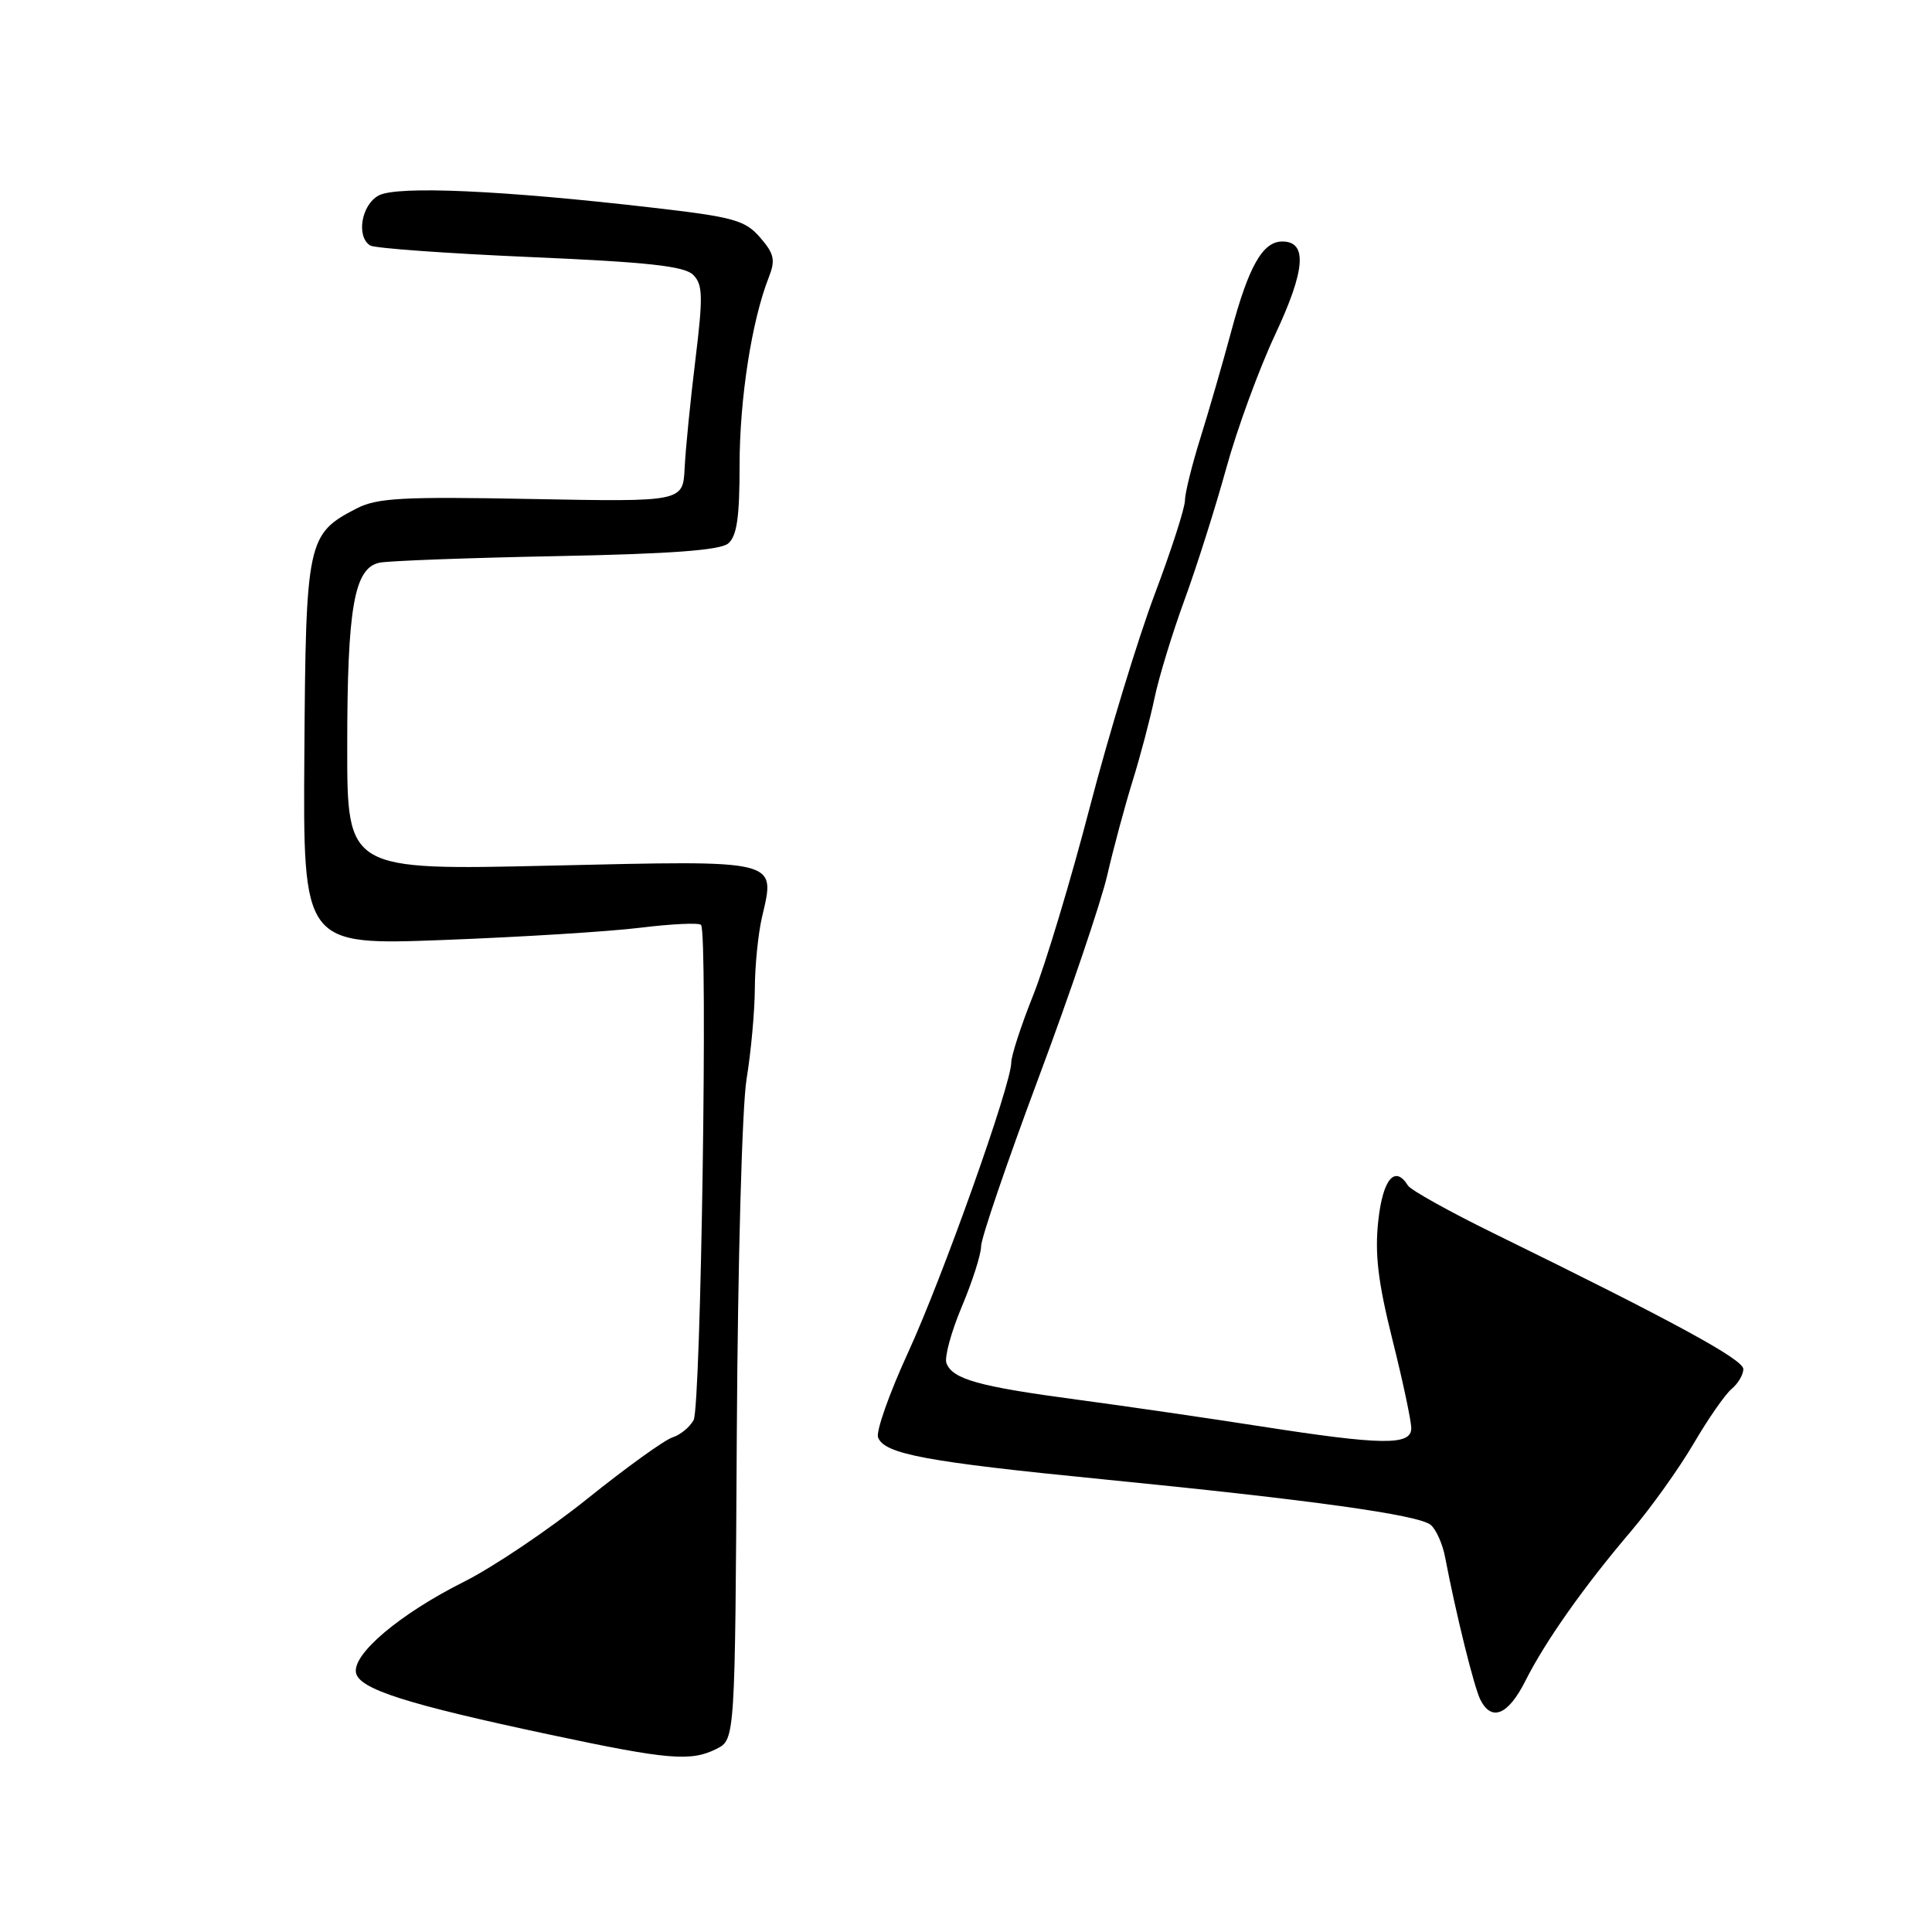 <?xml version="1.0" encoding="UTF-8" standalone="no"?>
<!DOCTYPE svg PUBLIC "-//W3C//DTD SVG 1.1//EN" "http://www.w3.org/Graphics/SVG/1.1/DTD/svg11.dtd" >
<svg xmlns="http://www.w3.org/2000/svg" xmlns:xlink="http://www.w3.org/1999/xlink" version="1.1" viewBox="0 0 256 256">
 <g >
 <path fill="currentColor"
d=" M 94.95 231.73 C 97.40 230.49 97.40 230.49 97.63 190.00 C 97.76 167.42 98.33 146.62 98.92 143.00 C 99.51 139.43 100.00 134.03 100.02 131.00 C 100.03 127.97 100.46 123.73 100.96 121.57 C 102.76 113.81 103.53 114.00 72.99 114.70 C 46.00 115.32 46.00 115.32 46.01 98.91 C 46.01 80.49 46.93 75.25 50.29 74.56 C 51.51 74.31 62.05 73.92 73.73 73.69 C 88.81 73.40 95.40 72.91 96.48 72.02 C 97.64 71.06 98.00 68.57 98.00 61.63 C 98.00 52.84 99.61 42.50 101.86 36.77 C 102.77 34.46 102.60 33.64 100.72 31.47 C 98.73 29.18 97.25 28.76 86.50 27.52 C 66.56 25.21 52.64 24.59 50.18 25.90 C 47.88 27.13 47.17 31.37 49.06 32.53 C 49.64 32.89 59.17 33.58 70.24 34.06 C 85.84 34.73 90.69 35.26 91.85 36.42 C 93.13 37.70 93.17 39.26 92.14 47.70 C 91.48 53.09 90.84 59.52 90.72 62.00 C 90.50 66.50 90.50 66.50 70.46 66.12 C 53.26 65.79 49.96 65.97 47.22 67.39 C 40.71 70.75 40.52 71.66 40.33 99.84 C 40.15 125.26 40.15 125.26 58.83 124.55 C 69.10 124.16 80.84 123.43 84.92 122.92 C 89.00 122.42 92.59 122.25 92.89 122.55 C 93.81 123.48 92.88 186.36 91.91 188.16 C 91.41 189.10 90.14 190.14 89.09 190.47 C 88.04 190.81 82.98 194.45 77.84 198.58 C 72.70 202.70 65.35 207.65 61.50 209.58 C 53.00 213.84 46.69 219.16 47.17 221.65 C 47.59 223.81 53.84 225.81 73.00 229.88 C 88.54 233.19 91.57 233.44 94.95 231.73 Z  M 202.11 222.75 C 204.77 217.46 209.89 210.21 216.13 202.88 C 218.76 199.79 222.48 194.58 224.41 191.29 C 226.33 188.01 228.60 184.74 229.45 184.04 C 230.30 183.33 231.00 182.15 231.00 181.41 C 231.00 180.13 221.78 175.11 197.86 163.39 C 192.01 160.52 186.93 157.69 186.56 157.09 C 184.84 154.32 183.23 156.23 182.63 161.75 C 182.15 166.15 182.59 169.85 184.50 177.50 C 185.88 183.00 187.00 188.28 187.00 189.25 C 187.00 191.56 183.16 191.51 167.00 188.99 C 160.12 187.92 149.17 186.32 142.65 185.45 C 129.69 183.72 126.23 182.76 125.41 180.63 C 125.12 179.86 126.03 176.50 127.44 173.15 C 128.85 169.80 130.00 166.20 130.00 165.14 C 130.00 164.08 133.42 154.06 137.60 142.86 C 141.78 131.67 145.88 119.58 146.71 116.00 C 147.53 112.43 149.05 106.80 150.07 103.50 C 151.10 100.20 152.40 95.25 152.98 92.50 C 153.55 89.75 155.34 83.90 156.95 79.50 C 158.56 75.10 161.05 67.25 162.48 62.06 C 163.91 56.86 166.83 48.89 168.96 44.35 C 172.98 35.77 173.27 32.00 169.91 32.00 C 167.31 32.00 165.45 35.28 163.12 44.00 C 162.01 48.12 160.19 54.42 159.07 58.00 C 157.95 61.58 157.02 65.32 157.01 66.31 C 157.01 67.31 155.20 72.91 153.00 78.75 C 150.80 84.59 146.93 97.28 144.41 106.94 C 141.90 116.60 138.52 127.80 136.92 131.83 C 135.31 135.85 134.00 139.88 134.00 140.77 C 134.00 143.69 124.89 169.30 120.30 179.27 C 117.83 184.65 116.05 189.69 116.35 190.47 C 117.19 192.67 122.72 193.70 146.00 196.00 C 173.79 198.75 187.96 200.72 189.58 202.06 C 190.29 202.66 191.15 204.57 191.48 206.32 C 192.93 213.90 195.34 223.64 196.17 225.25 C 197.66 228.16 199.84 227.24 202.11 222.75 Z "/>
</g>
</svg>